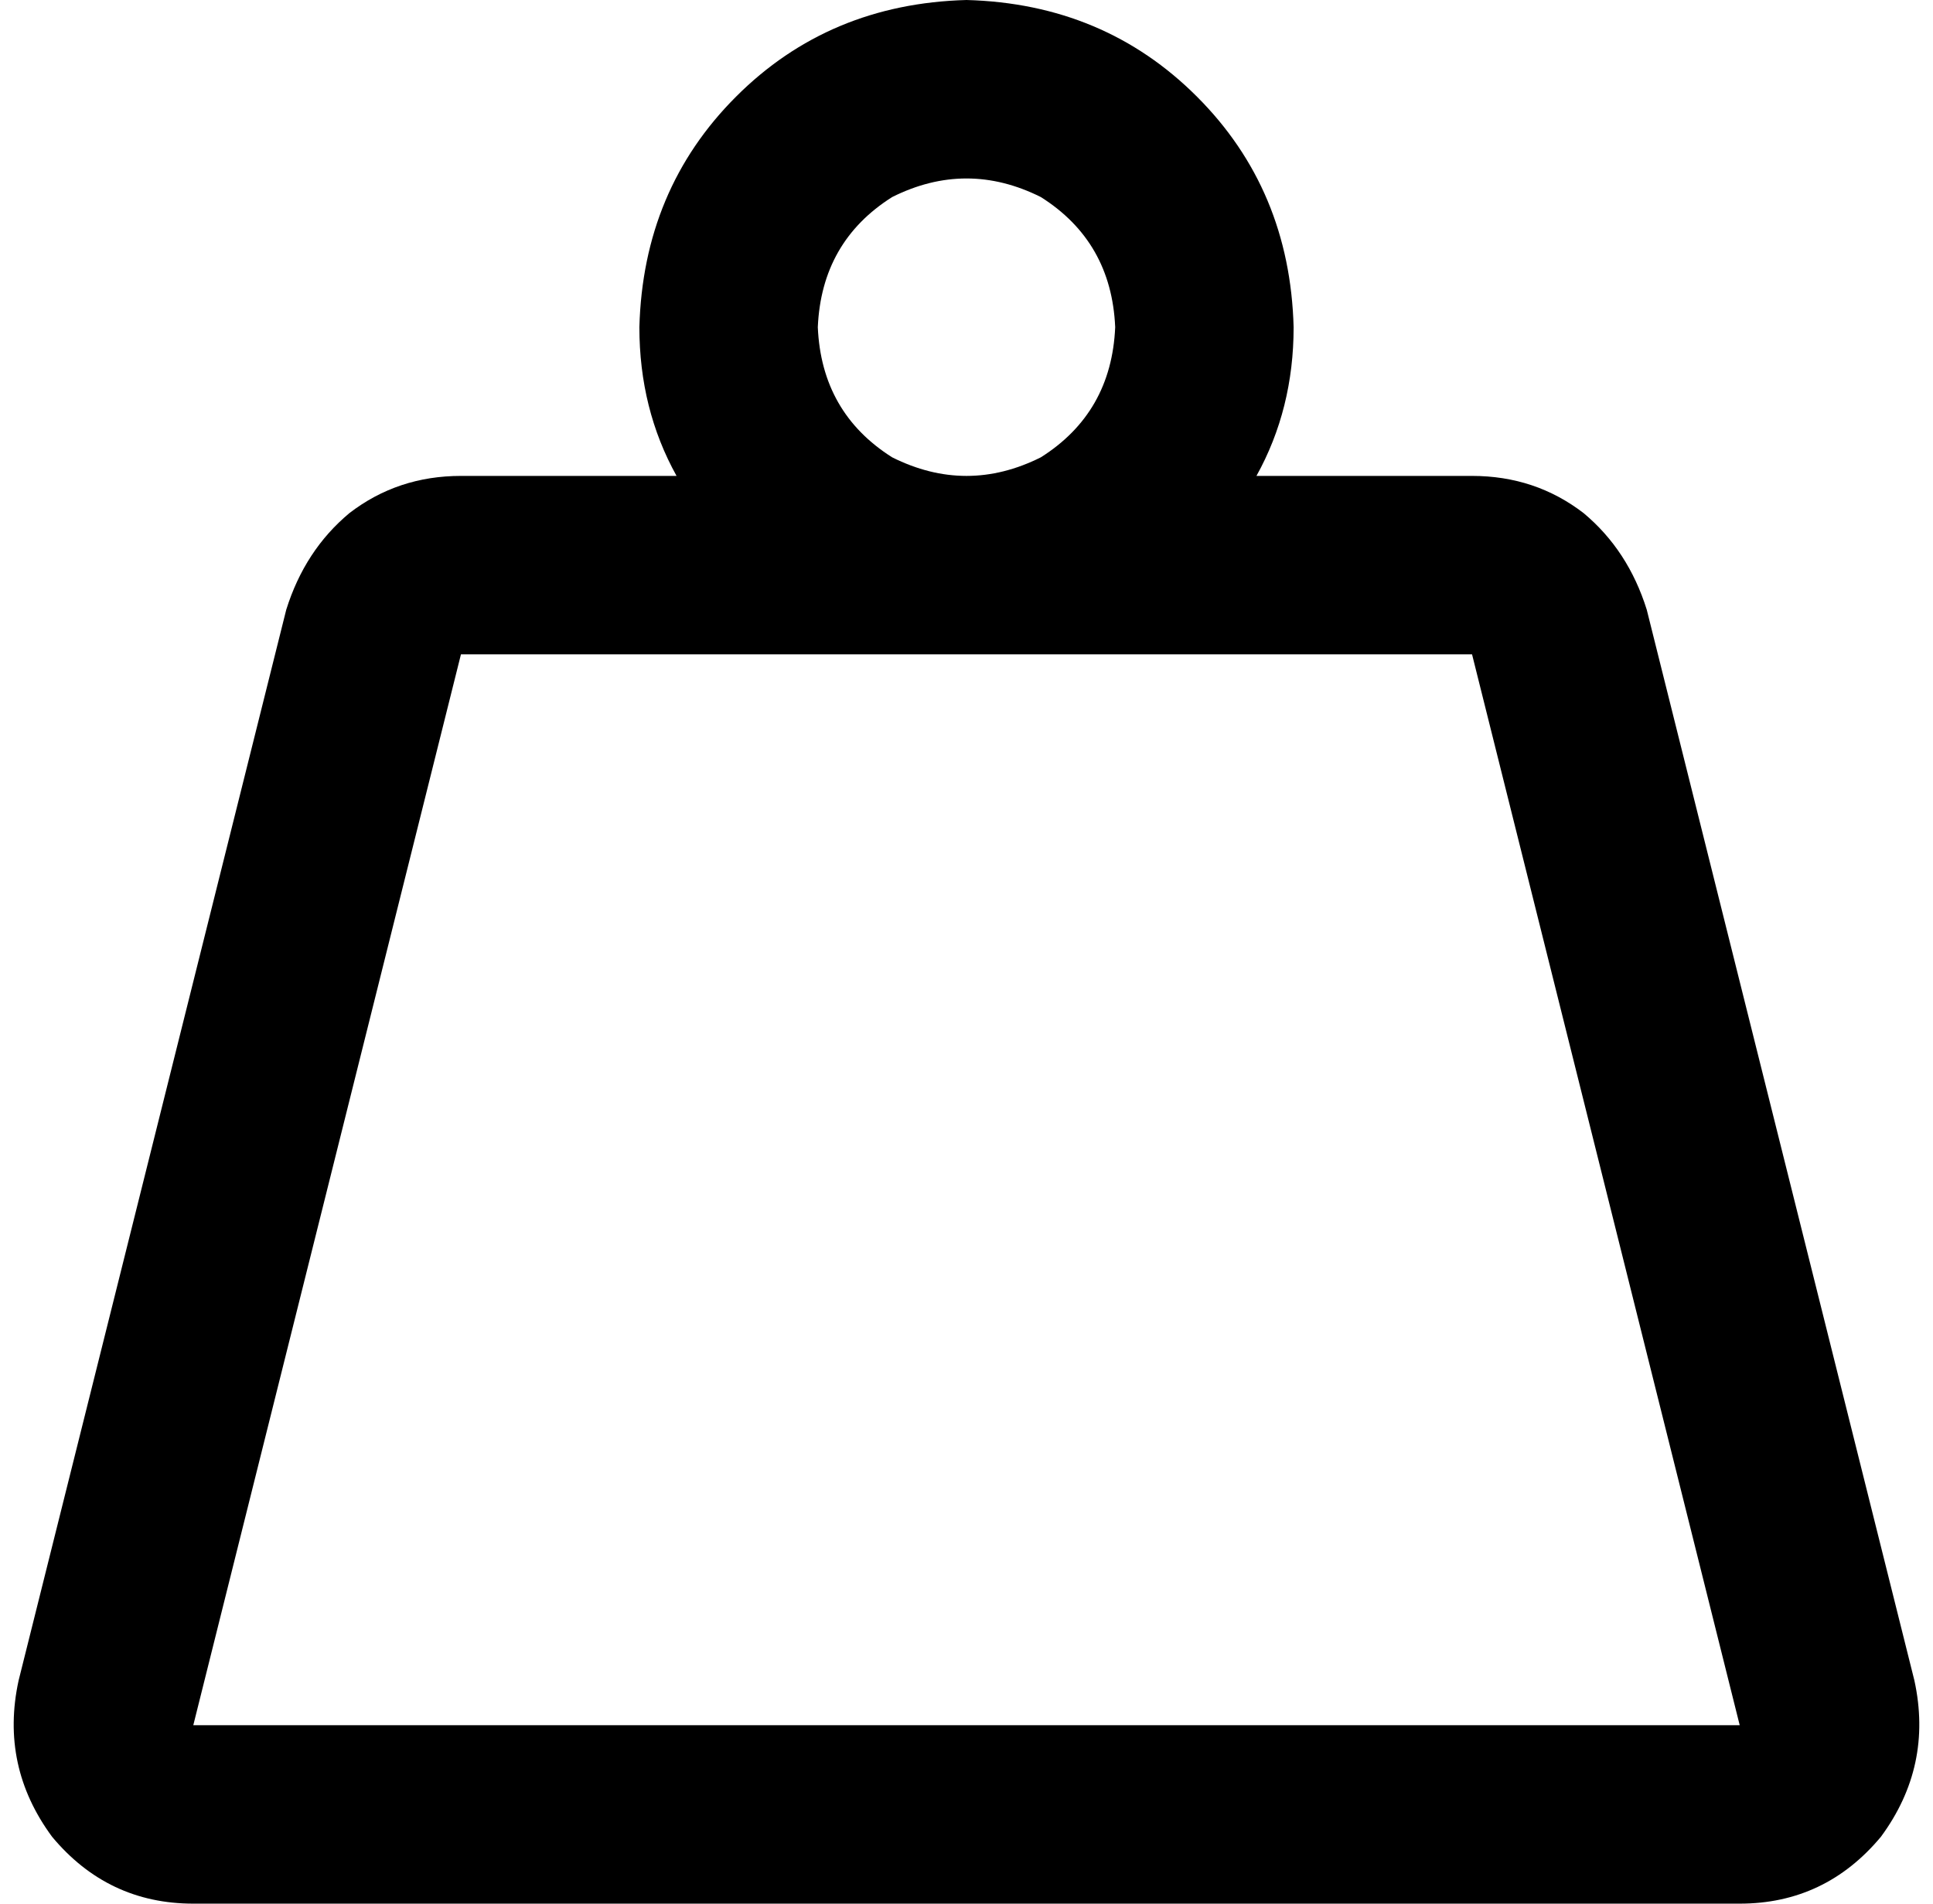 <svg xmlns="http://www.w3.org/2000/svg" viewBox="0 0 520 512">
    <path d="M 220 88 Q 221 65 240 53 Q 260 43 280 53 Q 299 65 300 88 Q 299 111 280 123 Q 260 133 240 123 Q 221 111 220 88 L 220 88 Z M 338 128 Q 348 110 348 88 Q 347 51 322 26 Q 297 1 260 0 Q 223 1 198 26 Q 173 51 172 88 Q 172 110 182 128 L 124 128 Q 107 128 94 138 Q 82 148 77 164 L 5 452 Q 0 475 14 494 Q 29 512 52 512 L 468 512 Q 491 512 506 494 Q 520 475 515 452 L 443 164 Q 438 148 426 138 Q 413 128 396 128 L 338 128 L 338 128 Z M 260 176 L 396 176 L 468 464 L 52 464 L 124 176 L 260 176 L 260 176 Z"/>
</svg>
